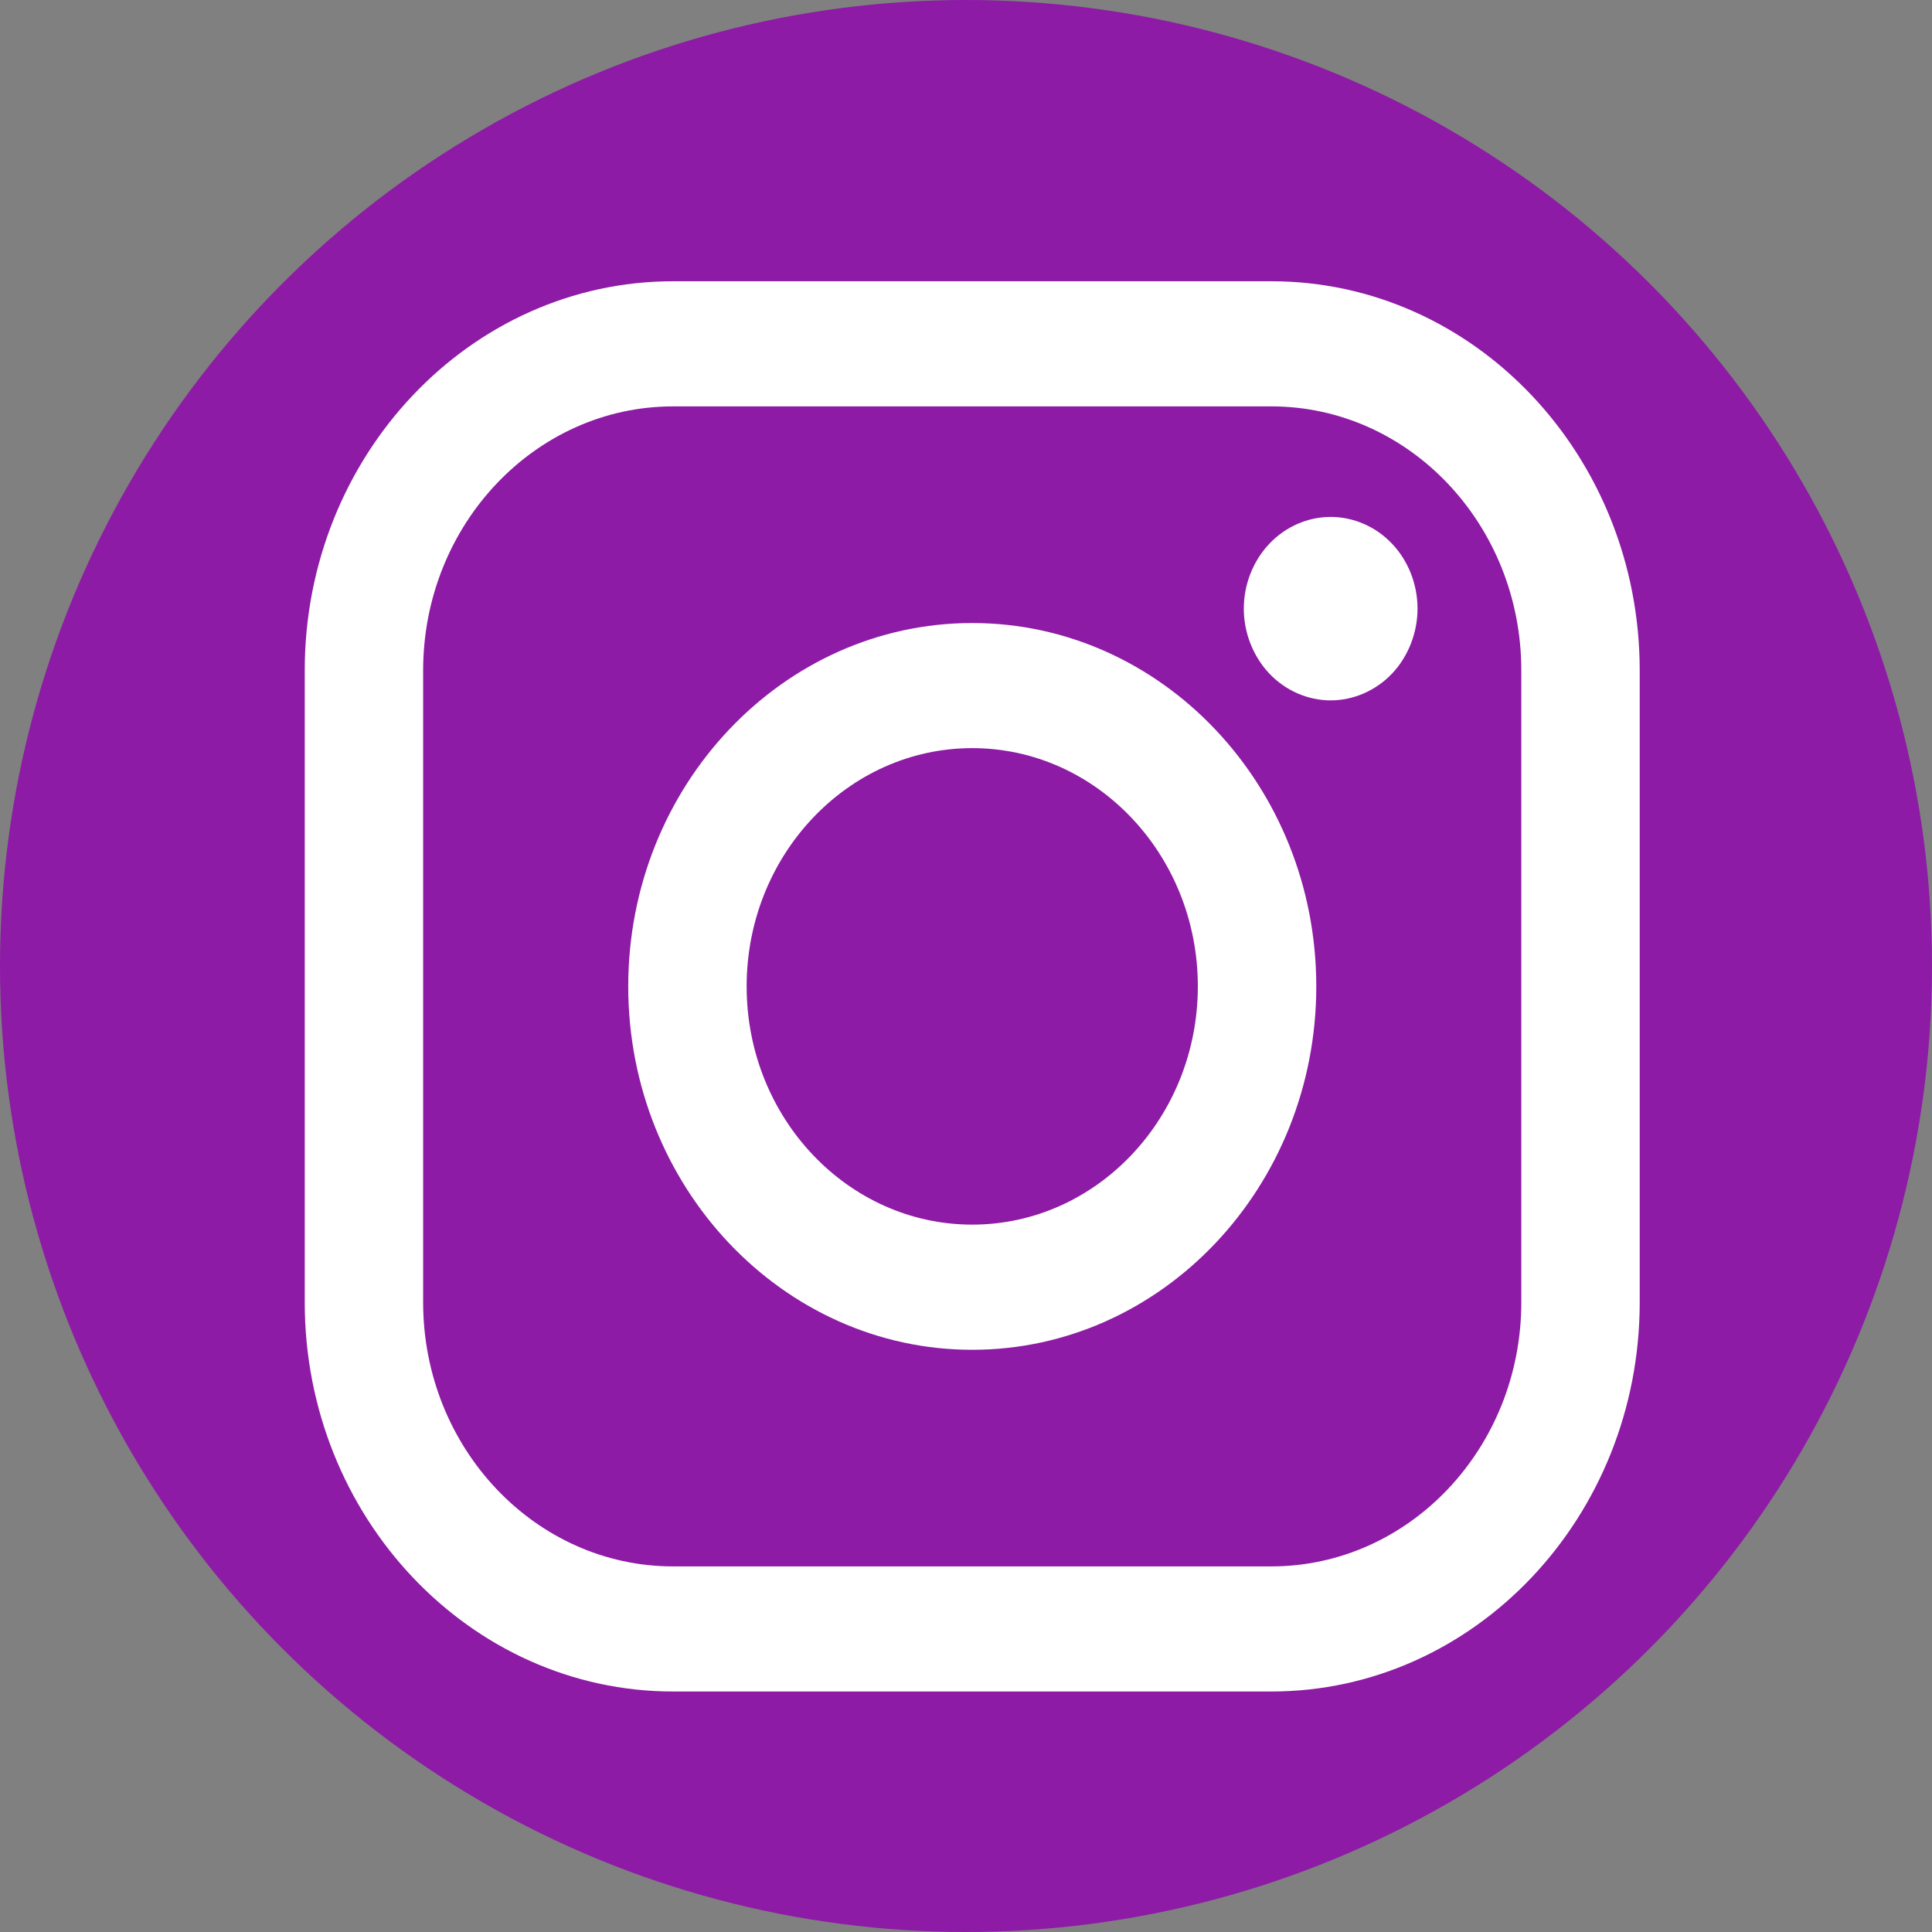 <svg width="52" height="52" viewBox="0 0 52 52" fill="none" xmlns="http://www.w3.org/2000/svg">
<rect x="0" y="0" width="52" height="52" fill="#808080" stroke="none"/>
<g clip-path="url(#clip0_9_2)">
<circle cx="26" cy="26" r="26" fill="#8D1BA5"/>
<path d="M26.168 16.769C21.062 16.769 16.909 21.156 16.909 26.549C16.909 31.942 21.063 36.33 26.168 36.33C31.273 36.33 35.428 31.942 35.428 26.549C35.428 21.156 31.273 16.769 26.168 16.769ZM26.168 32.961C22.82 32.961 20.096 30.086 20.096 26.548C20.096 23.014 22.82 20.136 26.168 20.136C29.516 20.136 32.24 23.014 32.24 26.548C32.239 30.086 29.514 32.961 26.168 32.961Z" fill="white"/>
<path d="M35.815 13.913C35.2 13.913 34.598 14.175 34.164 14.636C33.727 15.095 33.477 15.732 33.477 16.382C33.477 17.031 33.729 17.669 34.164 18.129C34.597 18.587 35.2 18.851 35.815 18.851C36.431 18.851 37.033 18.587 37.468 18.129C37.904 17.668 38.153 17.029 38.153 16.382C38.153 15.731 37.905 15.094 37.468 14.636C37.035 14.175 36.43 13.913 35.815 13.913Z" fill="white"/>
<path d="M34.218 7.57H18.118C12.651 7.57 8.202 12.269 8.202 18.045V35.053C8.202 40.829 12.651 45.527 18.118 45.527H34.218C39.686 45.527 44.133 40.827 44.133 35.053V18.045C44.133 12.269 39.686 7.57 34.218 7.57ZM40.946 35.053C40.946 38.972 37.928 42.16 34.217 42.16H18.117C14.408 42.16 11.389 38.972 11.389 35.053V18.045C11.389 14.125 14.408 10.938 18.117 10.938H34.217C37.928 10.938 40.946 14.125 40.946 18.045V35.053Z" fill="white"/>
</g>
<defs>
<clipPath id="clip0_9_2">
<rect width="52" height="52" fill="white"/>
</clipPath>
</defs>
</svg>
